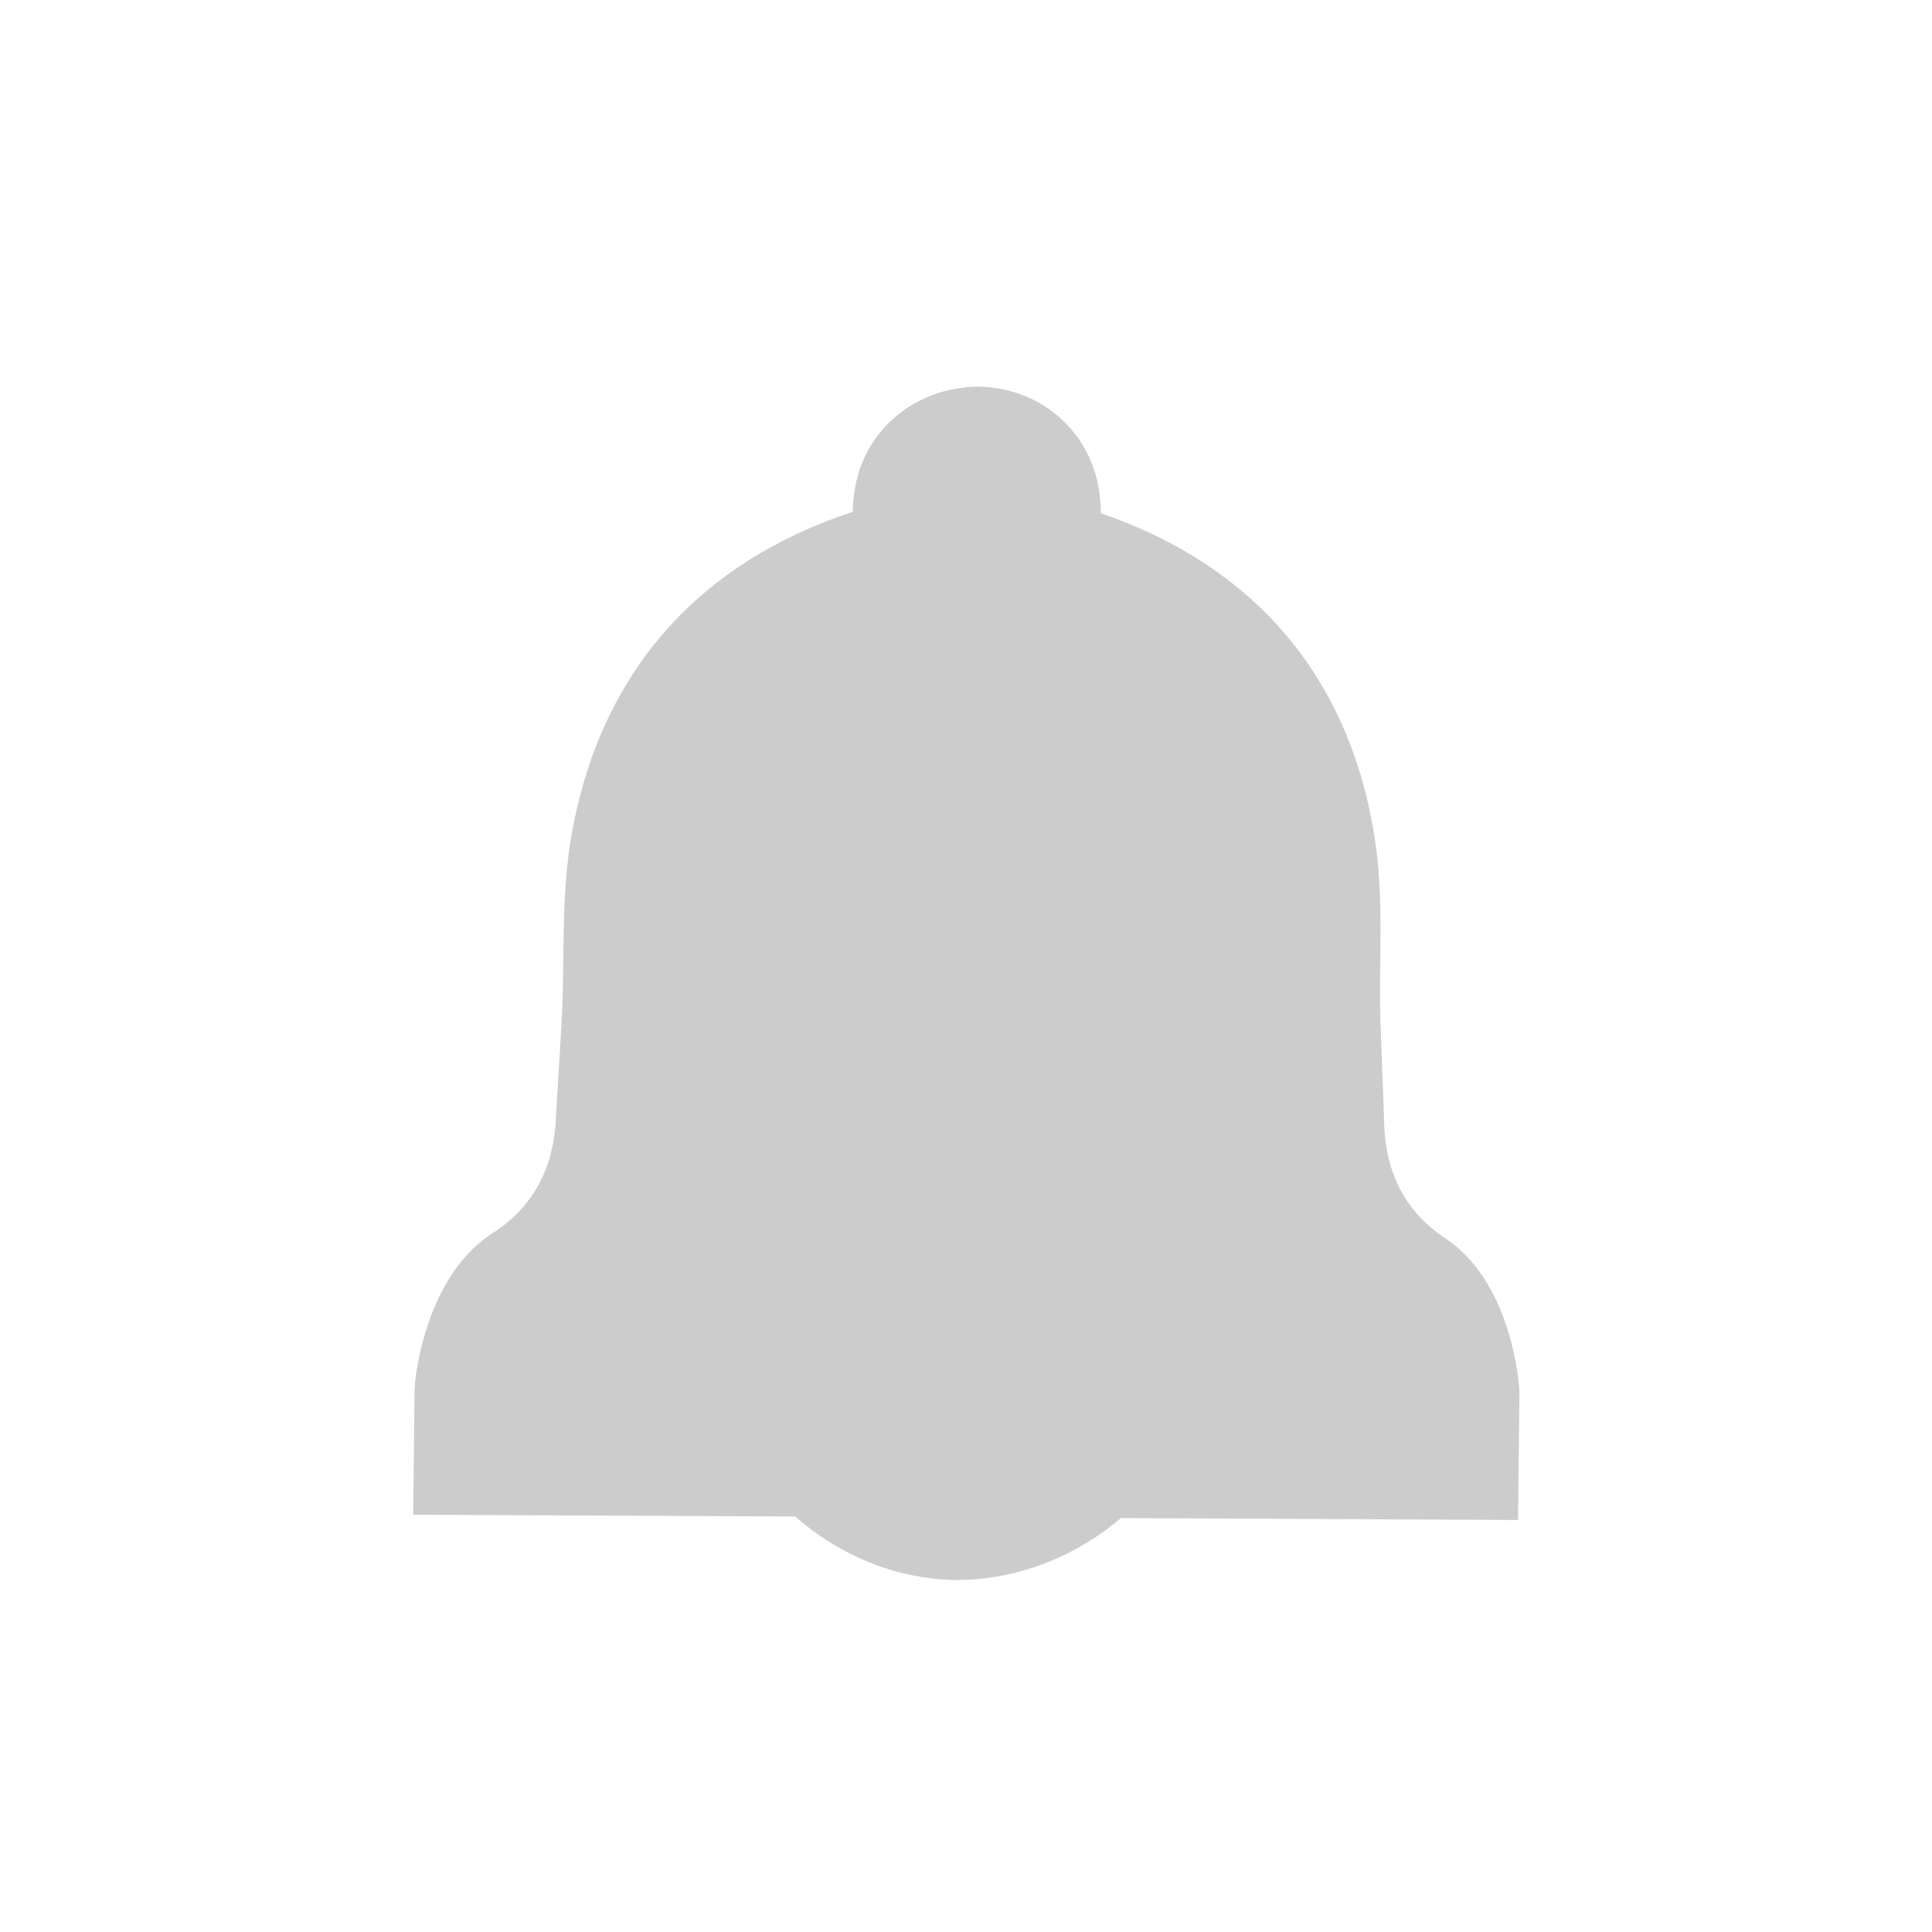 <?xml version="1.0" encoding="UTF-8"?>
<svg xmlns="http://www.w3.org/2000/svg" xmlns:xlink="http://www.w3.org/1999/xlink" width="19pt" height="19pt" viewBox="0 0 19 19" version="1.1">
<g id="surface1">
<path style=" stroke:none;fill-rule:nonzero;fill:rgb(80%,80%,80%);fill-opacity:1;" d="M 11.75 14.027 C 10.203 14.02 8.66 14.012 7.113 14.004 C 7.645 15.016 8.527 15.531 9.418 15.539 C 10.305 15.531 11.199 15.035 11.75 14.027 Z M 11.75 14.027 "/>
<path style="fill-rule:nonzero;fill:rgb(80%,80%,80%);fill-opacity:1;stroke-width:1.3;stroke-linecap:butt;stroke-linejoin:miter;stroke:rgb(80%,80%,80%);stroke-opacity:1;stroke-miterlimit:4;" d="M 15.39 1036.139 C 14.857 1035.551 14.141 1035.122 13.258 1034.851 C 13.071 1034.796 12.997 1034.717 13.012 1034.52 C 13.026 1034.347 13.026 1034.16 12.977 1033.992 C 12.863 1033.617 12.528 1033.385 12.138 1033.38 C 11.748 1033.39 11.408 1033.607 11.285 1033.982 C 11.235 1034.15 11.23 1034.338 11.24 1034.51 C 11.25 1034.708 11.176 1034.787 10.988 1034.841 C 9.207 1035.364 8.087 1036.528 7.747 1038.354 C 7.613 1039.069 7.663 1039.815 7.628 1040.55 C 7.604 1040.999 7.574 1041.448 7.549 1041.897 C 7.5 1042.706 7.13 1043.367 6.464 1043.791 C 5.916 1044.147 5.798 1045.114 5.798 1045.193 L 5.788 1046.091 C 9.928 1046.111 14.067 1046.13 18.207 1046.15 L 18.217 1045.247 C 18.222 1045.168 18.123 1044.201 17.586 1043.846 C 16.929 1043.412 16.574 1042.75 16.539 1041.941 C 16.525 1041.492 16.505 1041.038 16.49 1040.589 C 16.47 1039.859 16.539 1039.109 16.421 1038.393 C 16.273 1037.481 15.923 1036.731 15.39 1036.139 Z M 15.39 1036.139 " transform="matrix(0.792,0,0,0.792,0,-814.12)"/>
</g>
</svg>
